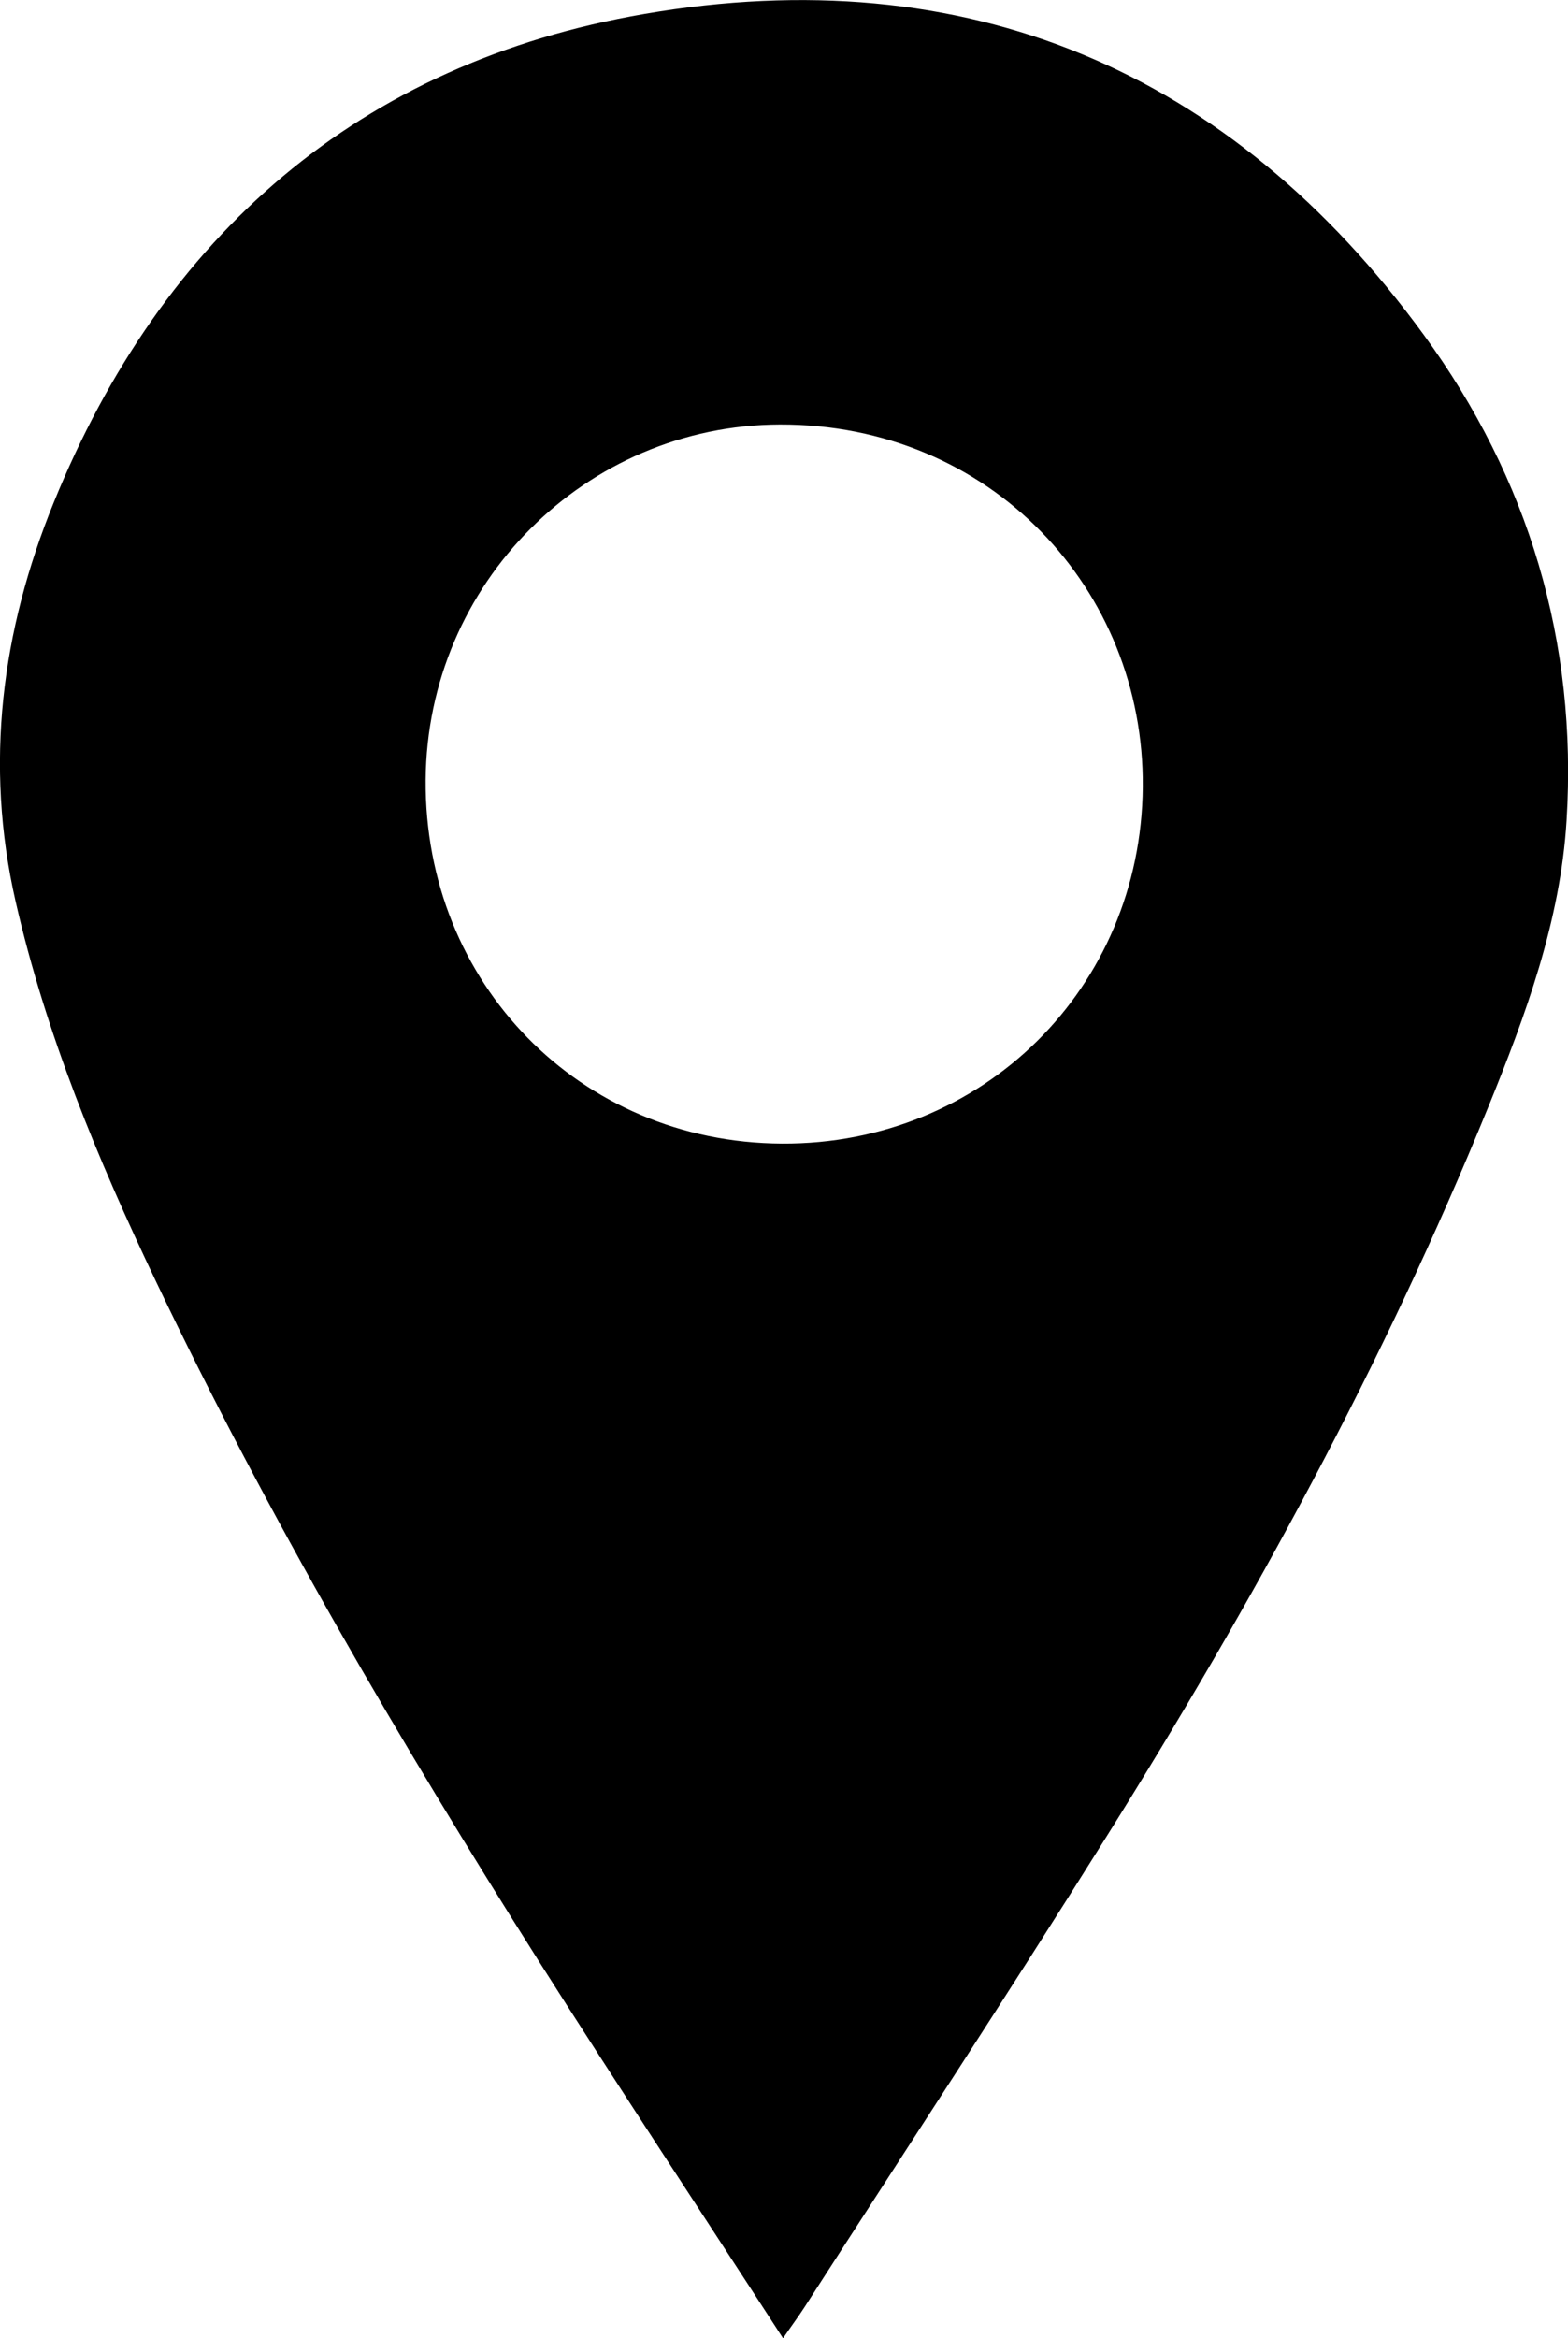 <?xml version="1.0" encoding="UTF-8"?>
<svg id="Layer_2" data-name="Layer 2" xmlns="http://www.w3.org/2000/svg" viewBox="0 0 76.59 114.12">
  <g id="Layer_1-2" data-name="Layer 1">
    <path d="m38.24,114.12c-4.02-6.2-8.01-12.23-11.88-18.33-6.81-10.76-13.25-21.74-18.74-33.24-2.85-5.97-5.38-12.07-6.86-18.56-1.53-6.7-.68-13.22,1.86-19.45C7.93,11.47,17.56,3.07,31.48.68c15.7-2.7,28.62,2.72,38.07,15.67,5.12,7.01,7.51,14.98,6.97,23.7-.3,4.91-2,9.51-3.84,14.02-5.07,12.44-11.5,24.18-18.61,35.54-4.83,7.72-9.84,15.34-14.77,23-.31.48-.65.93-1.05,1.52Zm-.04-58.3c9.81.05,17.54-7.59,17.62-17.41.08-9.64-7.44-17.72-17.73-17.69-9.46.03-17.23,7.73-17.3,17.35-.07,9.93,7.54,17.7,17.4,17.75Z"/>
  </g>
</svg>